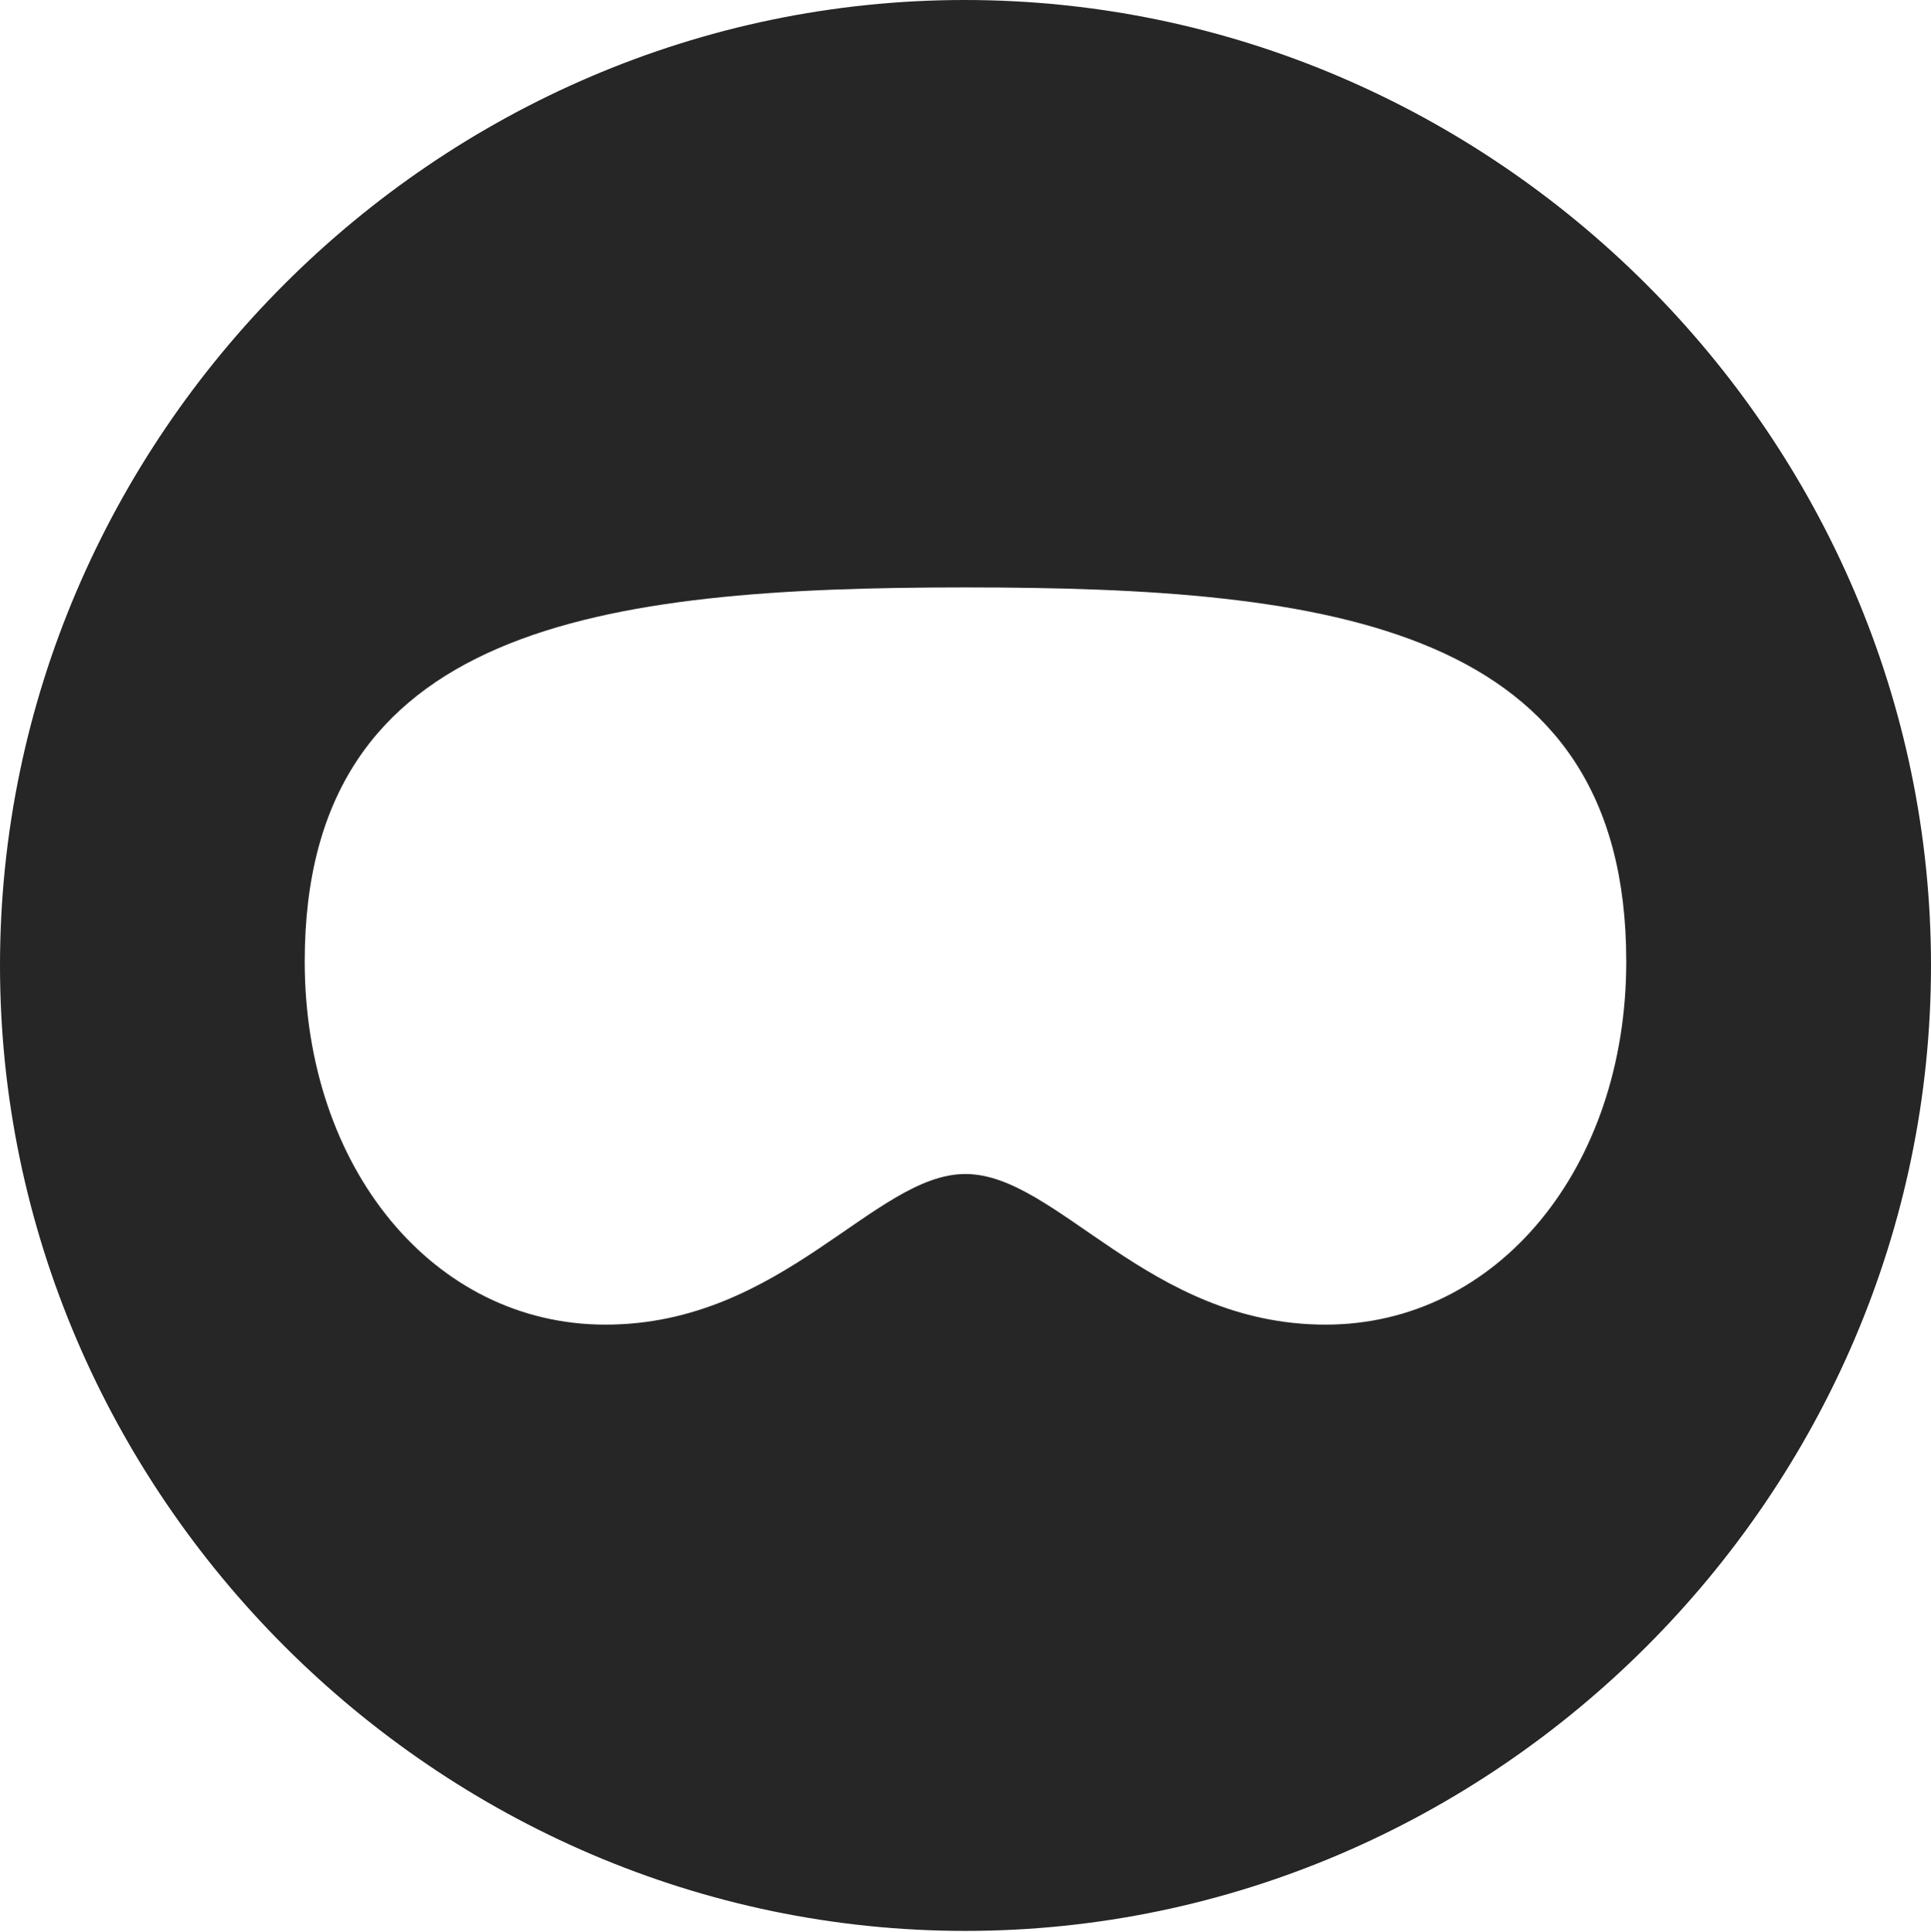 <?xml version="1.0" encoding="UTF-8"?>
<!--Generator: Apple Native CoreSVG 232.5-->
<!DOCTYPE svg
PUBLIC "-//W3C//DTD SVG 1.1//EN"
       "http://www.w3.org/Graphics/SVG/1.1/DTD/svg11.dtd">
<svg version="1.1" xmlns="http://www.w3.org/2000/svg" xmlns:xlink="http://www.w3.org/1999/xlink" width="97.96" height="97.993">
 <g>
  <rect height="97.993" opacity="0" width="97.96" x="0" y="0"/>
  <path d="M97.96 48.972C97.96 75.776 75.825 97.944 48.972 97.944C22.169 97.944 0 75.776 0 48.972C0 22.135 22.135 0 48.938 0C75.791 0 97.96 22.135 97.96 48.972ZM15.458 48.77C15.458 59.224 21.982 67.191 30.712 67.191C39.705 67.191 44.359 59.551 48.972 59.551C53.634 59.551 58.239 67.191 67.247 67.191C75.977 67.191 82.501 59.224 82.501 48.77C82.501 31.716 67.54 29.796 48.972 29.796C30.438 29.796 15.458 31.716 15.458 48.77Z" fill="#000000" fill-opacity="0.85"/>
 </g>
</svg>
